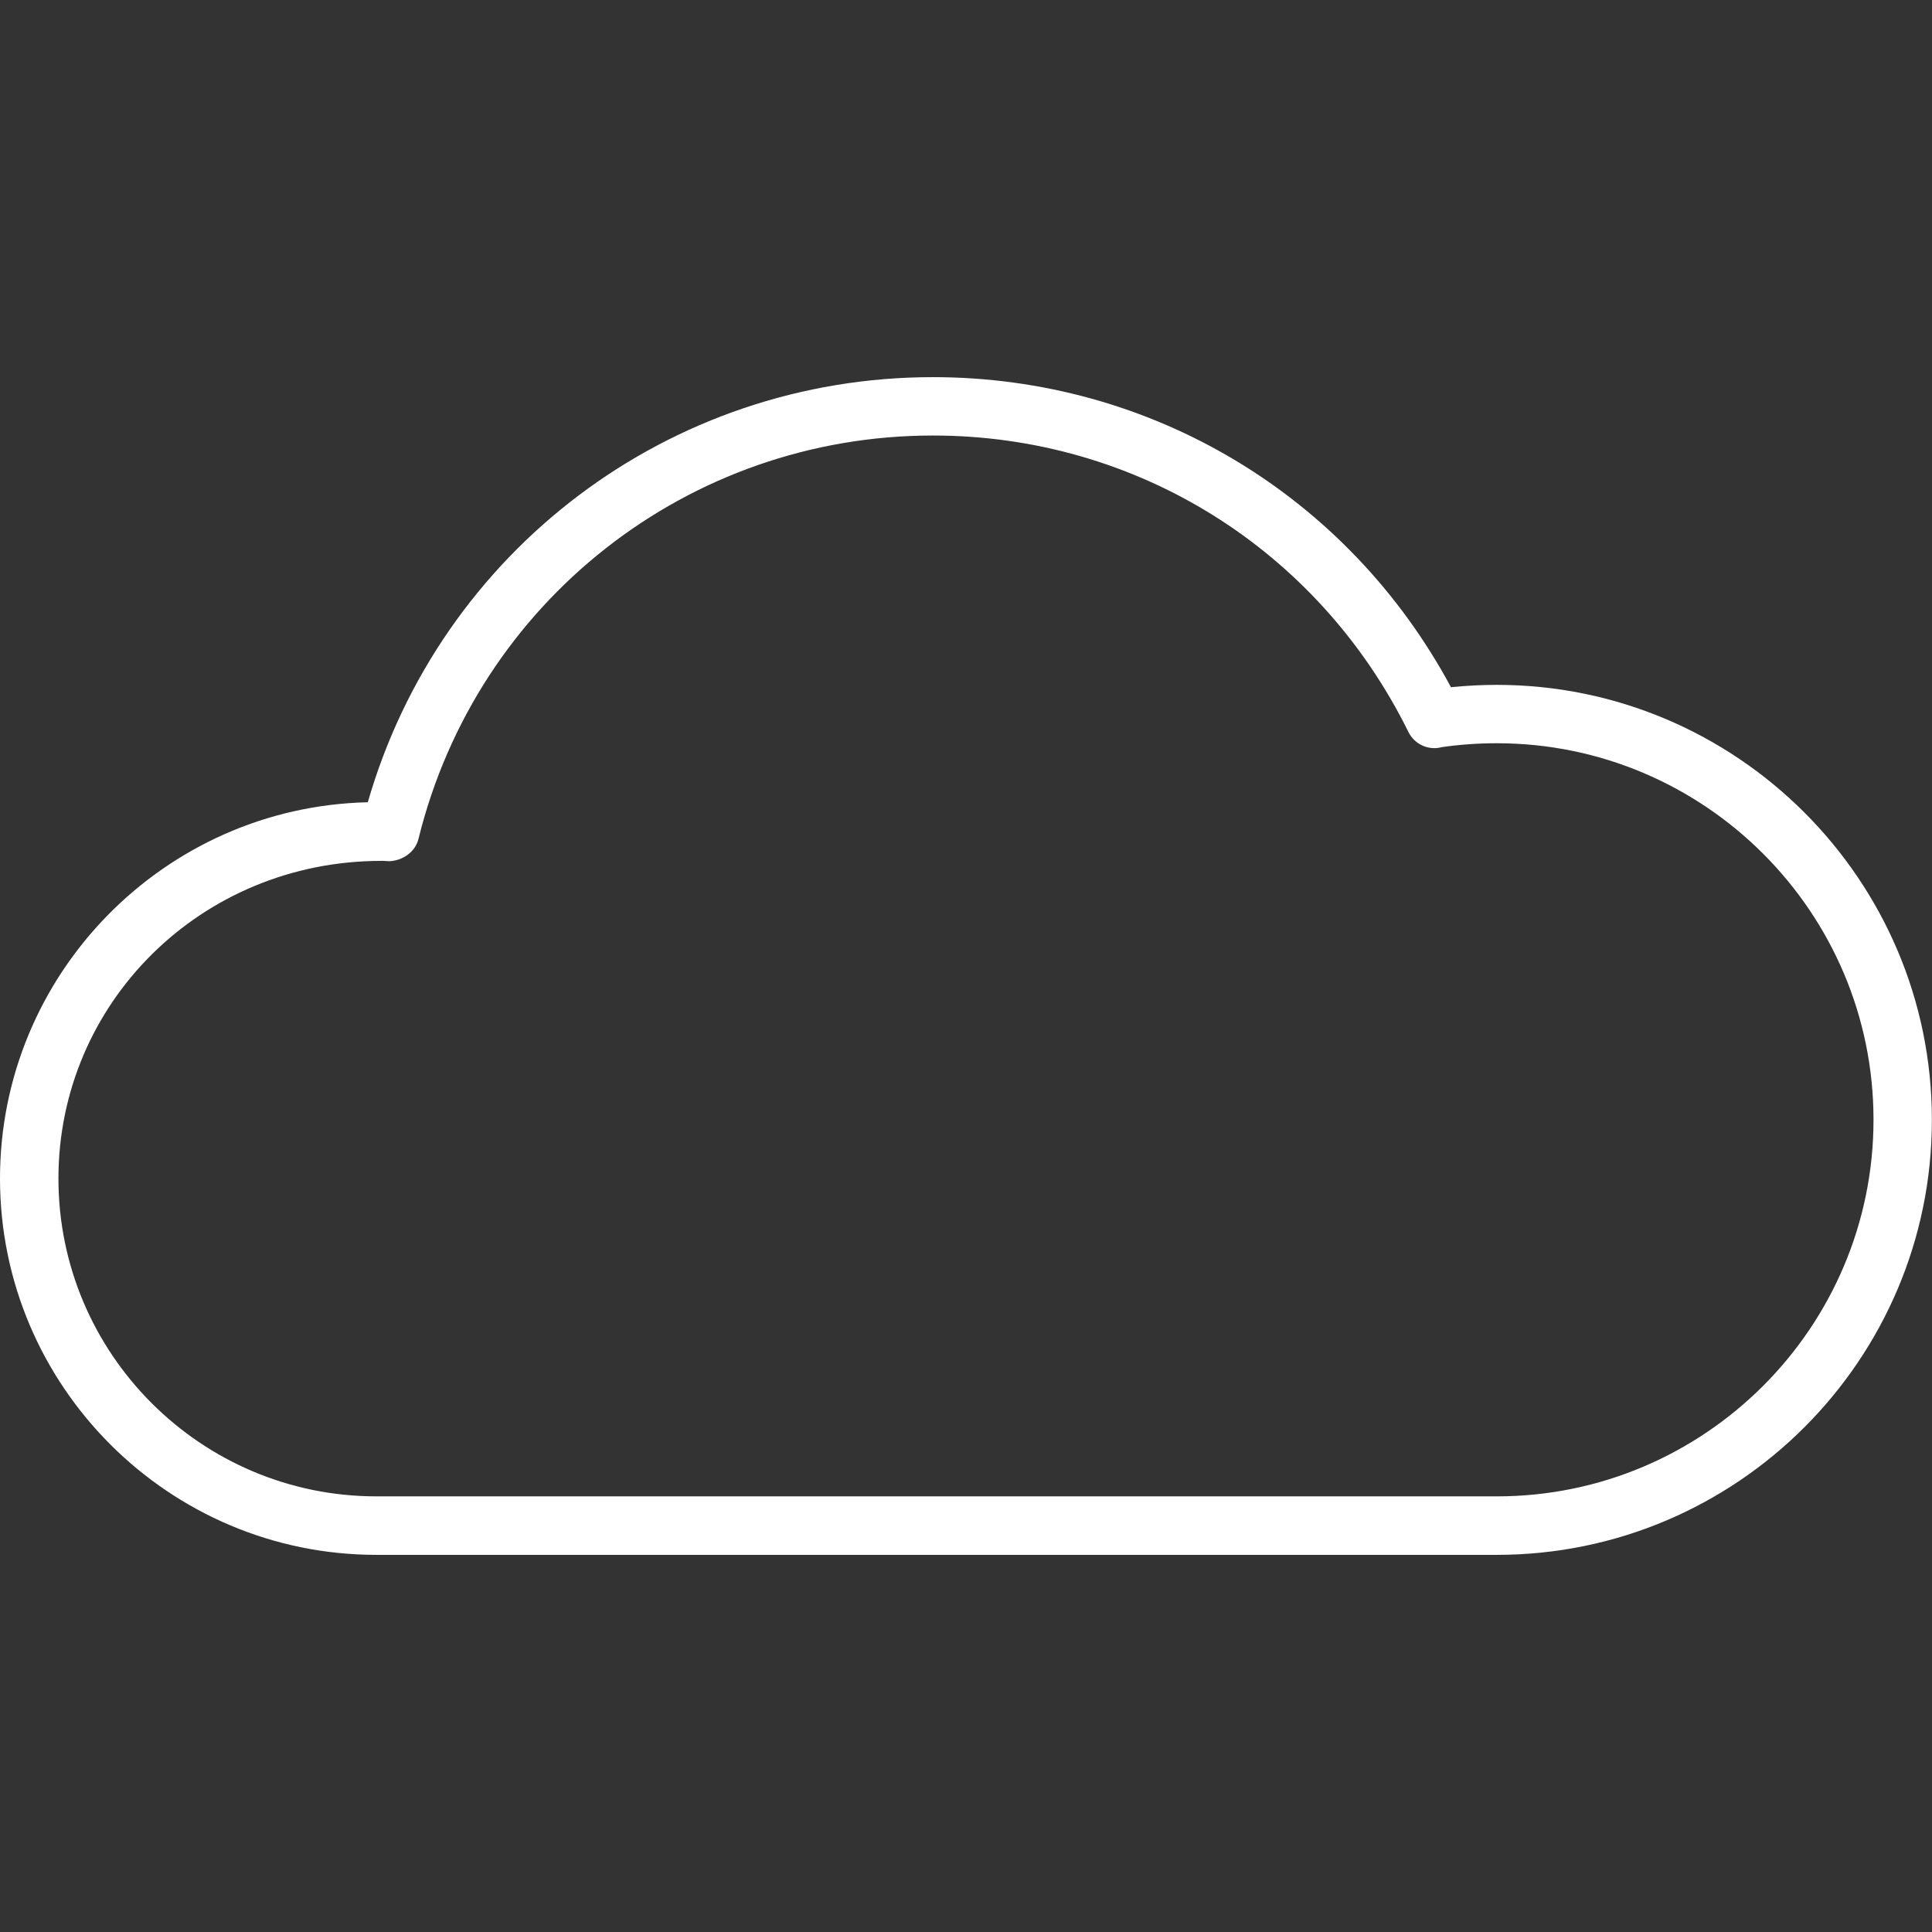 <?xml version="1.0" encoding="iso-8859-1"?>
<!-- Generator: Adobe Illustrator 19.0.0, SVG Export Plug-In . SVG Version: 6.00 Build 0)  -->
<svg version="1.1" id="Capa_1" xmlns="http://www.w3.org/2000/svg" xmlns:xlink="http://www.w3.org/1999/xlink" x="0px" y="0px"
	 viewBox="0 0 33.062 33.062" height="100%" width="100%" style="fill: white" xml:space="preserve">
<rect x="0" y="0" width="33.062" height="33.062" fill="#333333" stroke="none"/>
<g>
	<path d="M25.615,26.608H6.442C2.89,26.608,0,23.719,0,20.168c0-3.502,2.81-6.361,6.294-6.439c1.241-4.304,5.161-7.275,9.67-7.275
		c3.736,0,7.101,2.023,8.866,5.306c0.26-0.026,0.522-0.04,0.784-0.04c4.106,0,7.446,3.339,7.446,7.443
		C33.062,23.268,29.721,26.608,25.615,26.608z M6.527,14.732C3.437,14.732,1,17.17,1,20.168c0,2.999,2.441,5.439,5.442,5.439h19.173
		c3.555,0,6.446-2.892,6.446-6.445c0-3.553-2.892-6.443-6.446-6.443c-0.314,0-0.63,0.022-0.939,0.066
		c-0.229,0.063-0.469-0.046-0.574-0.259c-1.545-3.13-4.663-5.073-8.137-5.073c-4.183,0-7.803,2.839-8.804,6.904
		c-0.056,0.228-0.278,0.372-0.498,0.381l-0.127-0.007C6.533,14.732,6.53,14.732,6.527,14.732z"/>
</g>
<g>
</g>
<g>
</g>
<g>
</g>
<g>
</g>
<g>
</g>
<g>
</g>
<g>
</g>
<g>
</g>
<g>
</g>
<g>
</g>
<g>
</g>
<g>
</g>
<g>
</g>
<g>
</g>
<g>
</g>
</svg>
